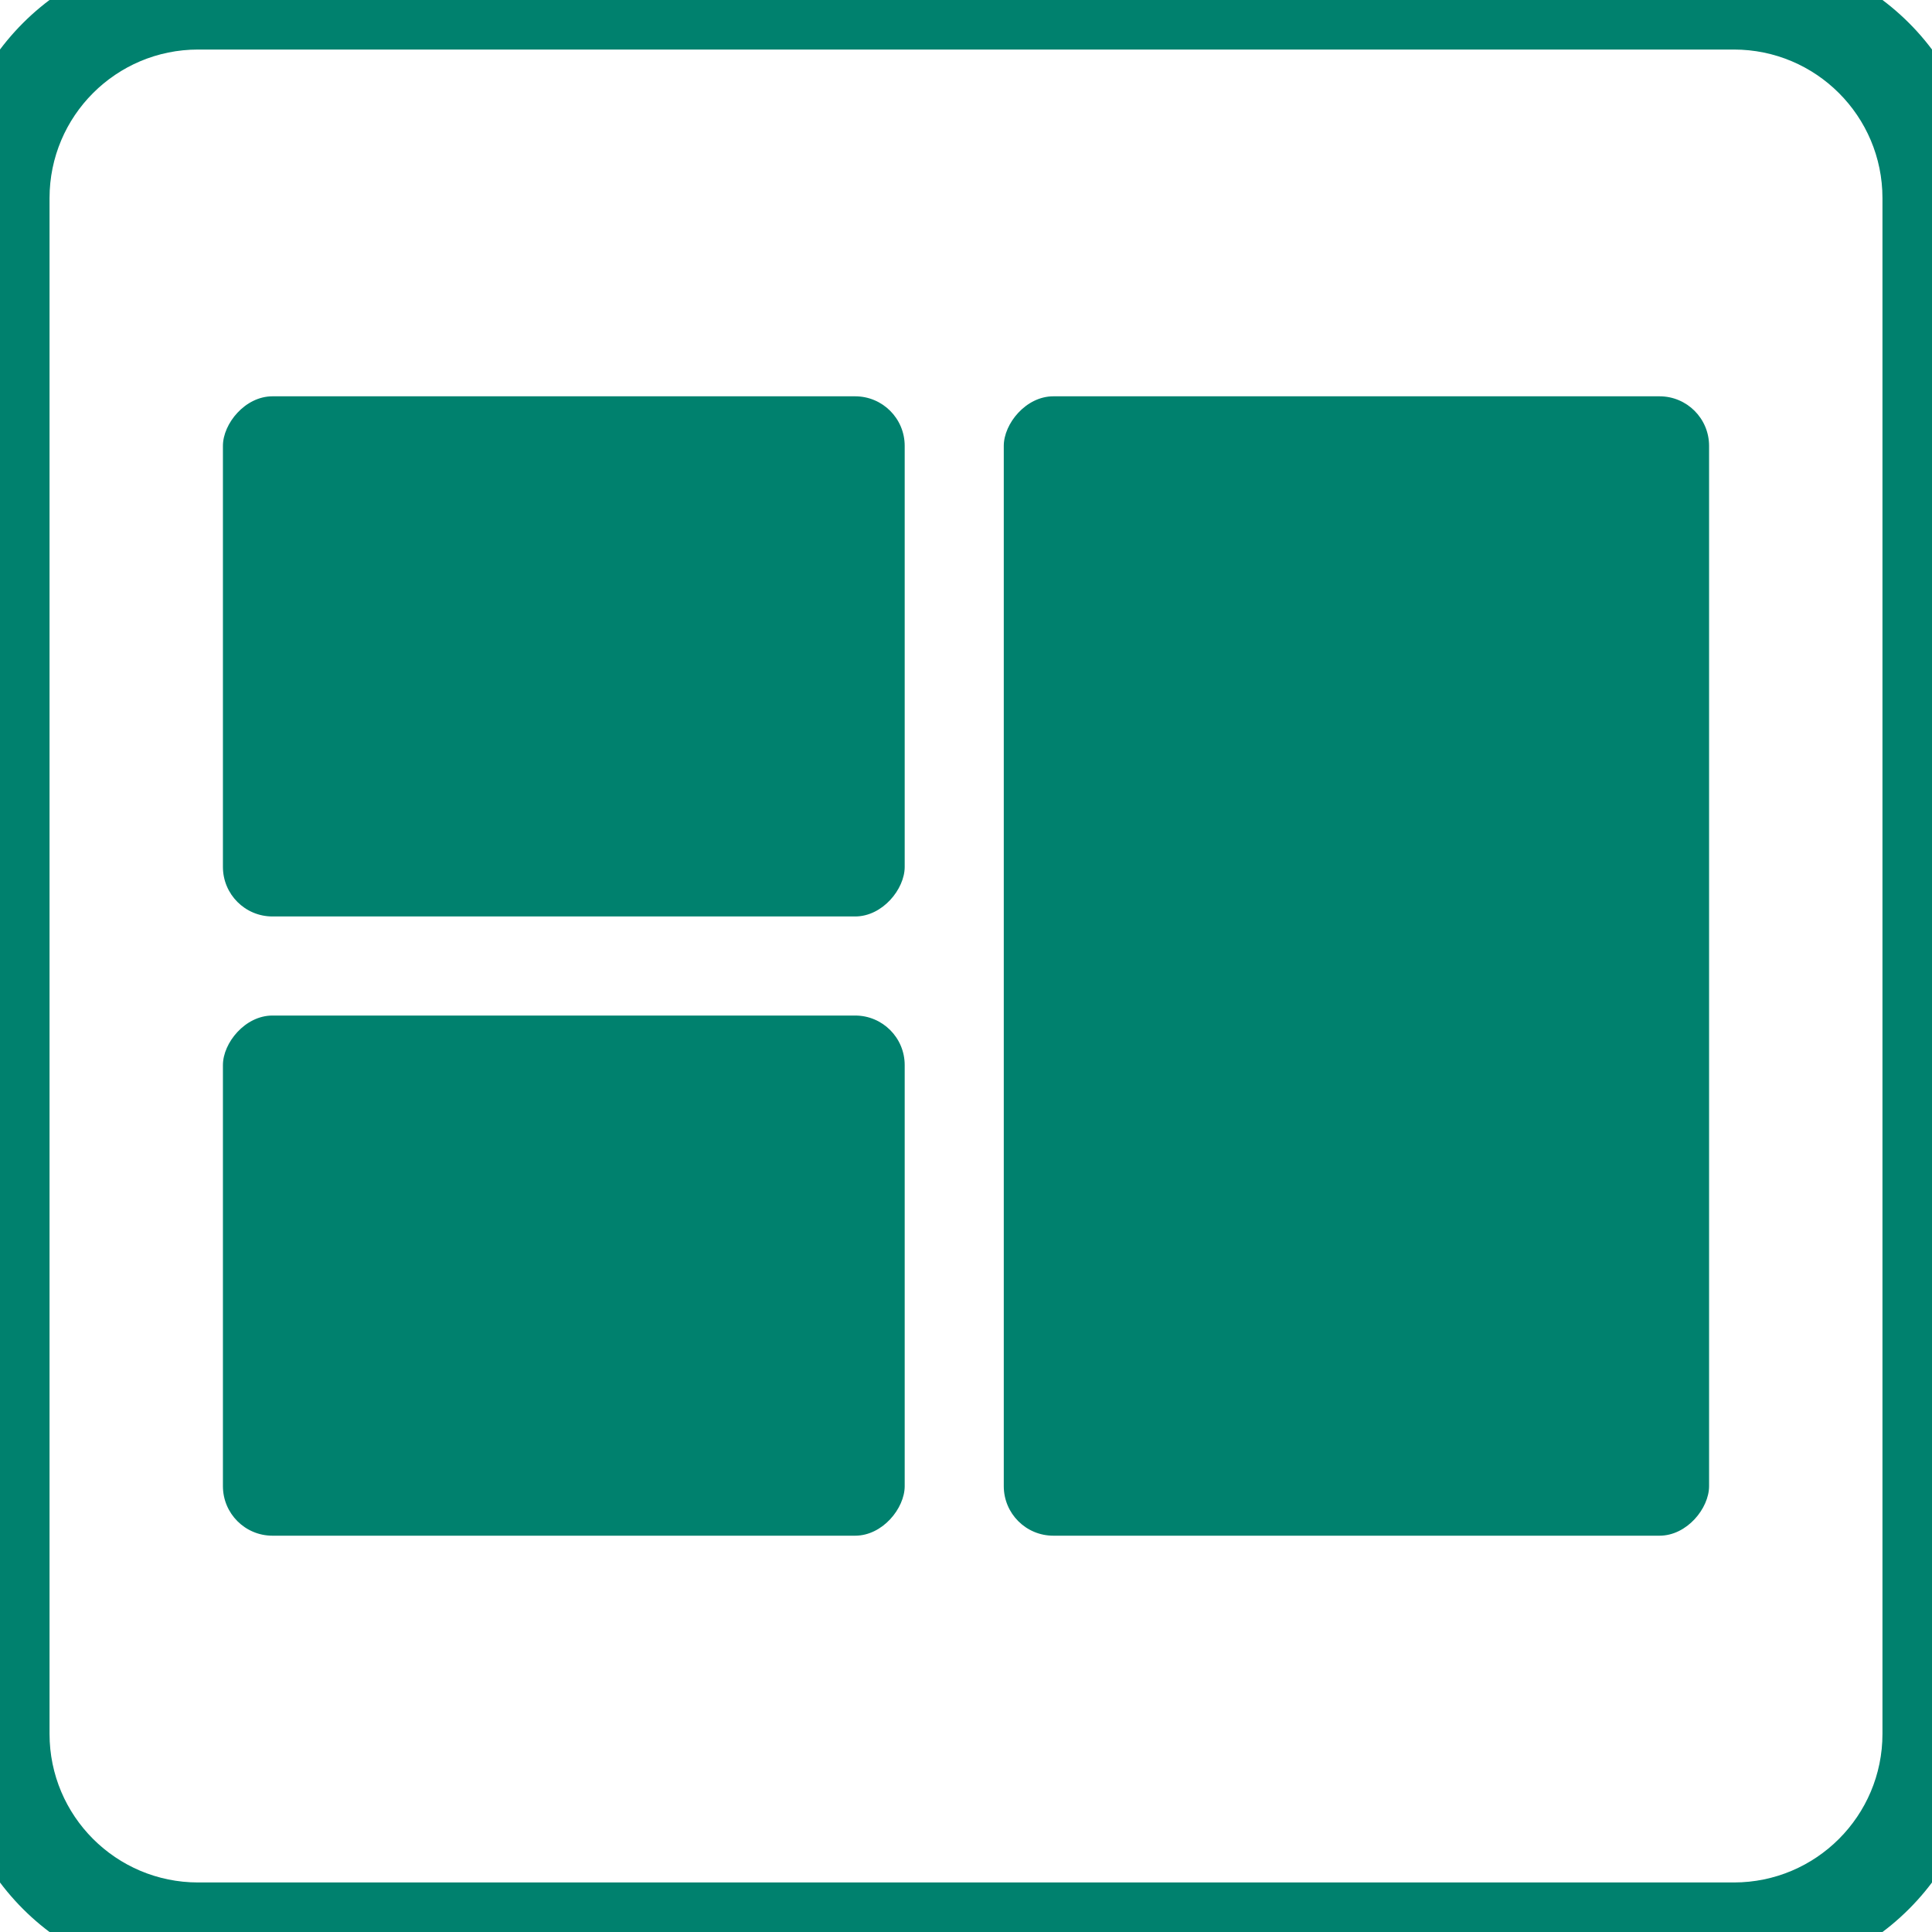 <svg width="78" height="78" viewBox="0 0 78 78" fill="none" xmlns="http://www.w3.org/2000/svg">
<rect width="28.475" height="46" rx="2" transform="matrix(1 -8.59657e-08 -8.89045e-08 -1 40.525 62)" fill="#00816E"/>
<rect width="27.525" height="21" rx="2" transform="matrix(1 -8.74228e-08 -8.74228e-08 -1 9 37)" fill="#00816E"/>
<rect width="27.525" height="21" rx="2" transform="matrix(1 -8.74228e-08 -8.74228e-08 -1 9 62)" fill="#00816E"/>
<path d="M8 2H70V-2H8V2ZM76 8V70H80V8H76ZM70 76H8V80H70V76ZM2 70V8H-2V70H2ZM8 76C4.686 76 2 73.314 2 70H-2C-2 75.523 2.477 80 8 80V76ZM76 70C76 73.314 73.314 76 70 76V80C75.523 80 80 75.523 80 70H76ZM70 2C73.314 2 76 4.686 76 8H80C80 2.477 75.523 -2 70 -2V2ZM8 -2C2.477 -2 -2 2.477 -2 8H2C2 4.686 4.686 2 8 2V-2Z" fill="#00816E"/>
</svg>
